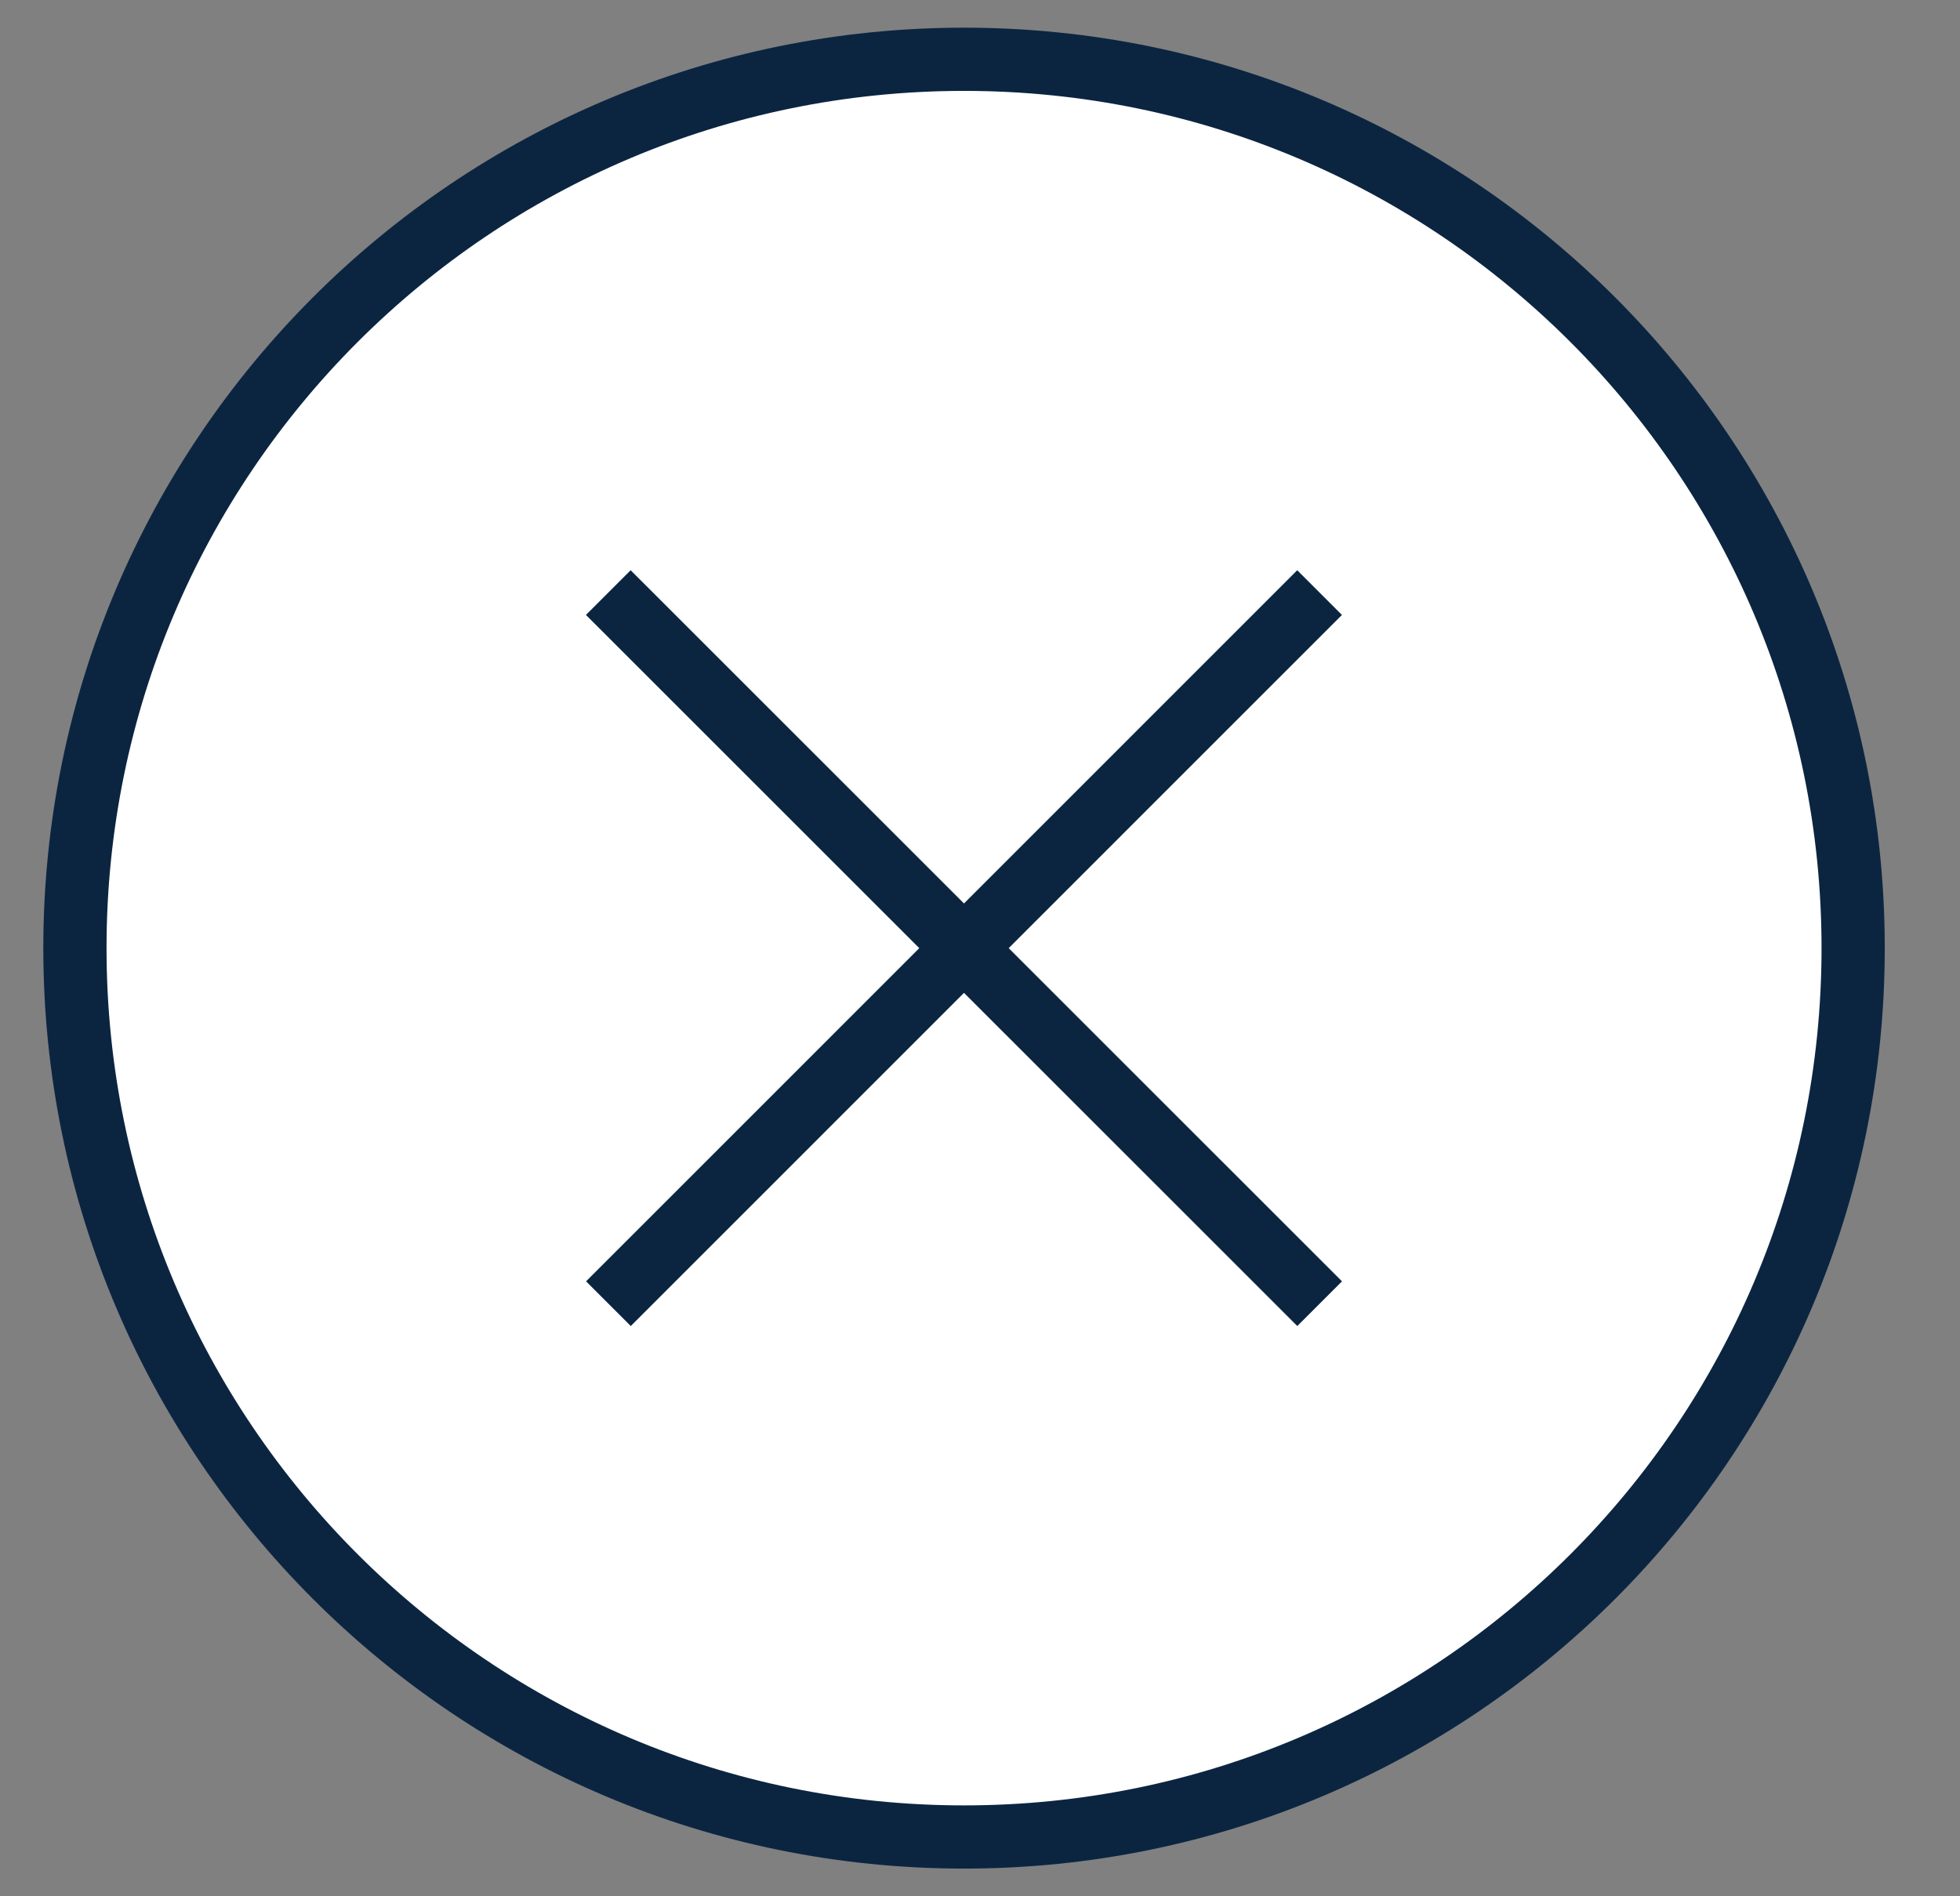 <?xml version="1.0" encoding="UTF-8"?>
<svg width="31px" height="30px" viewBox="0 0 31 30" version="1.1" xmlns="http://www.w3.org/2000/svg" xmlns:xlink="http://www.w3.org/1999/xlink">
    <rect x="0" y="0" width="31" height="30" fill="#808080" stroke="none"/>
    <title>2DD5B102-C162-4278-9078-A5420AD04AFD@1x</title>
    <g id="Teaching-Path---Teacher-Guidance" stroke="none" strokeWidth="1" fill="none" fillRule="evenodd" strokeLinecap="round" strokeLinejoin="round">
        <g id="New-TP---Teacher-Guidance-(Add)" transform="translate(-1105, -142)" stroke="#0B2541" strokeWidth="1.875">
            <g id="Card" transform="translate(319, 142)">
                <g id="streamline-icon-delete-1@30x30" transform="translate(786.25, 0)">
                    <path d="M14.998,0.938 C22.764,0.938 29.06,7.234 29.06,15 C29.06,22.766 22.764,29.062 14.998,29.062 C7.231,29.062 0.935,22.766 0.935,15 C0.935,7.234 7.231,0.938 14.998,0.938 Z" id="Path" fill="#FFFFFF"></path>
                    <line x1="9.373" y1="20.625" x2="20.621" y2="9.375" id="Path"></line>
                    <line x1="20.622" y1="20.625" x2="9.371" y2="9.375" id="Path"></line>
                </g>
            </g>
        </g>
    </g>
</svg>
